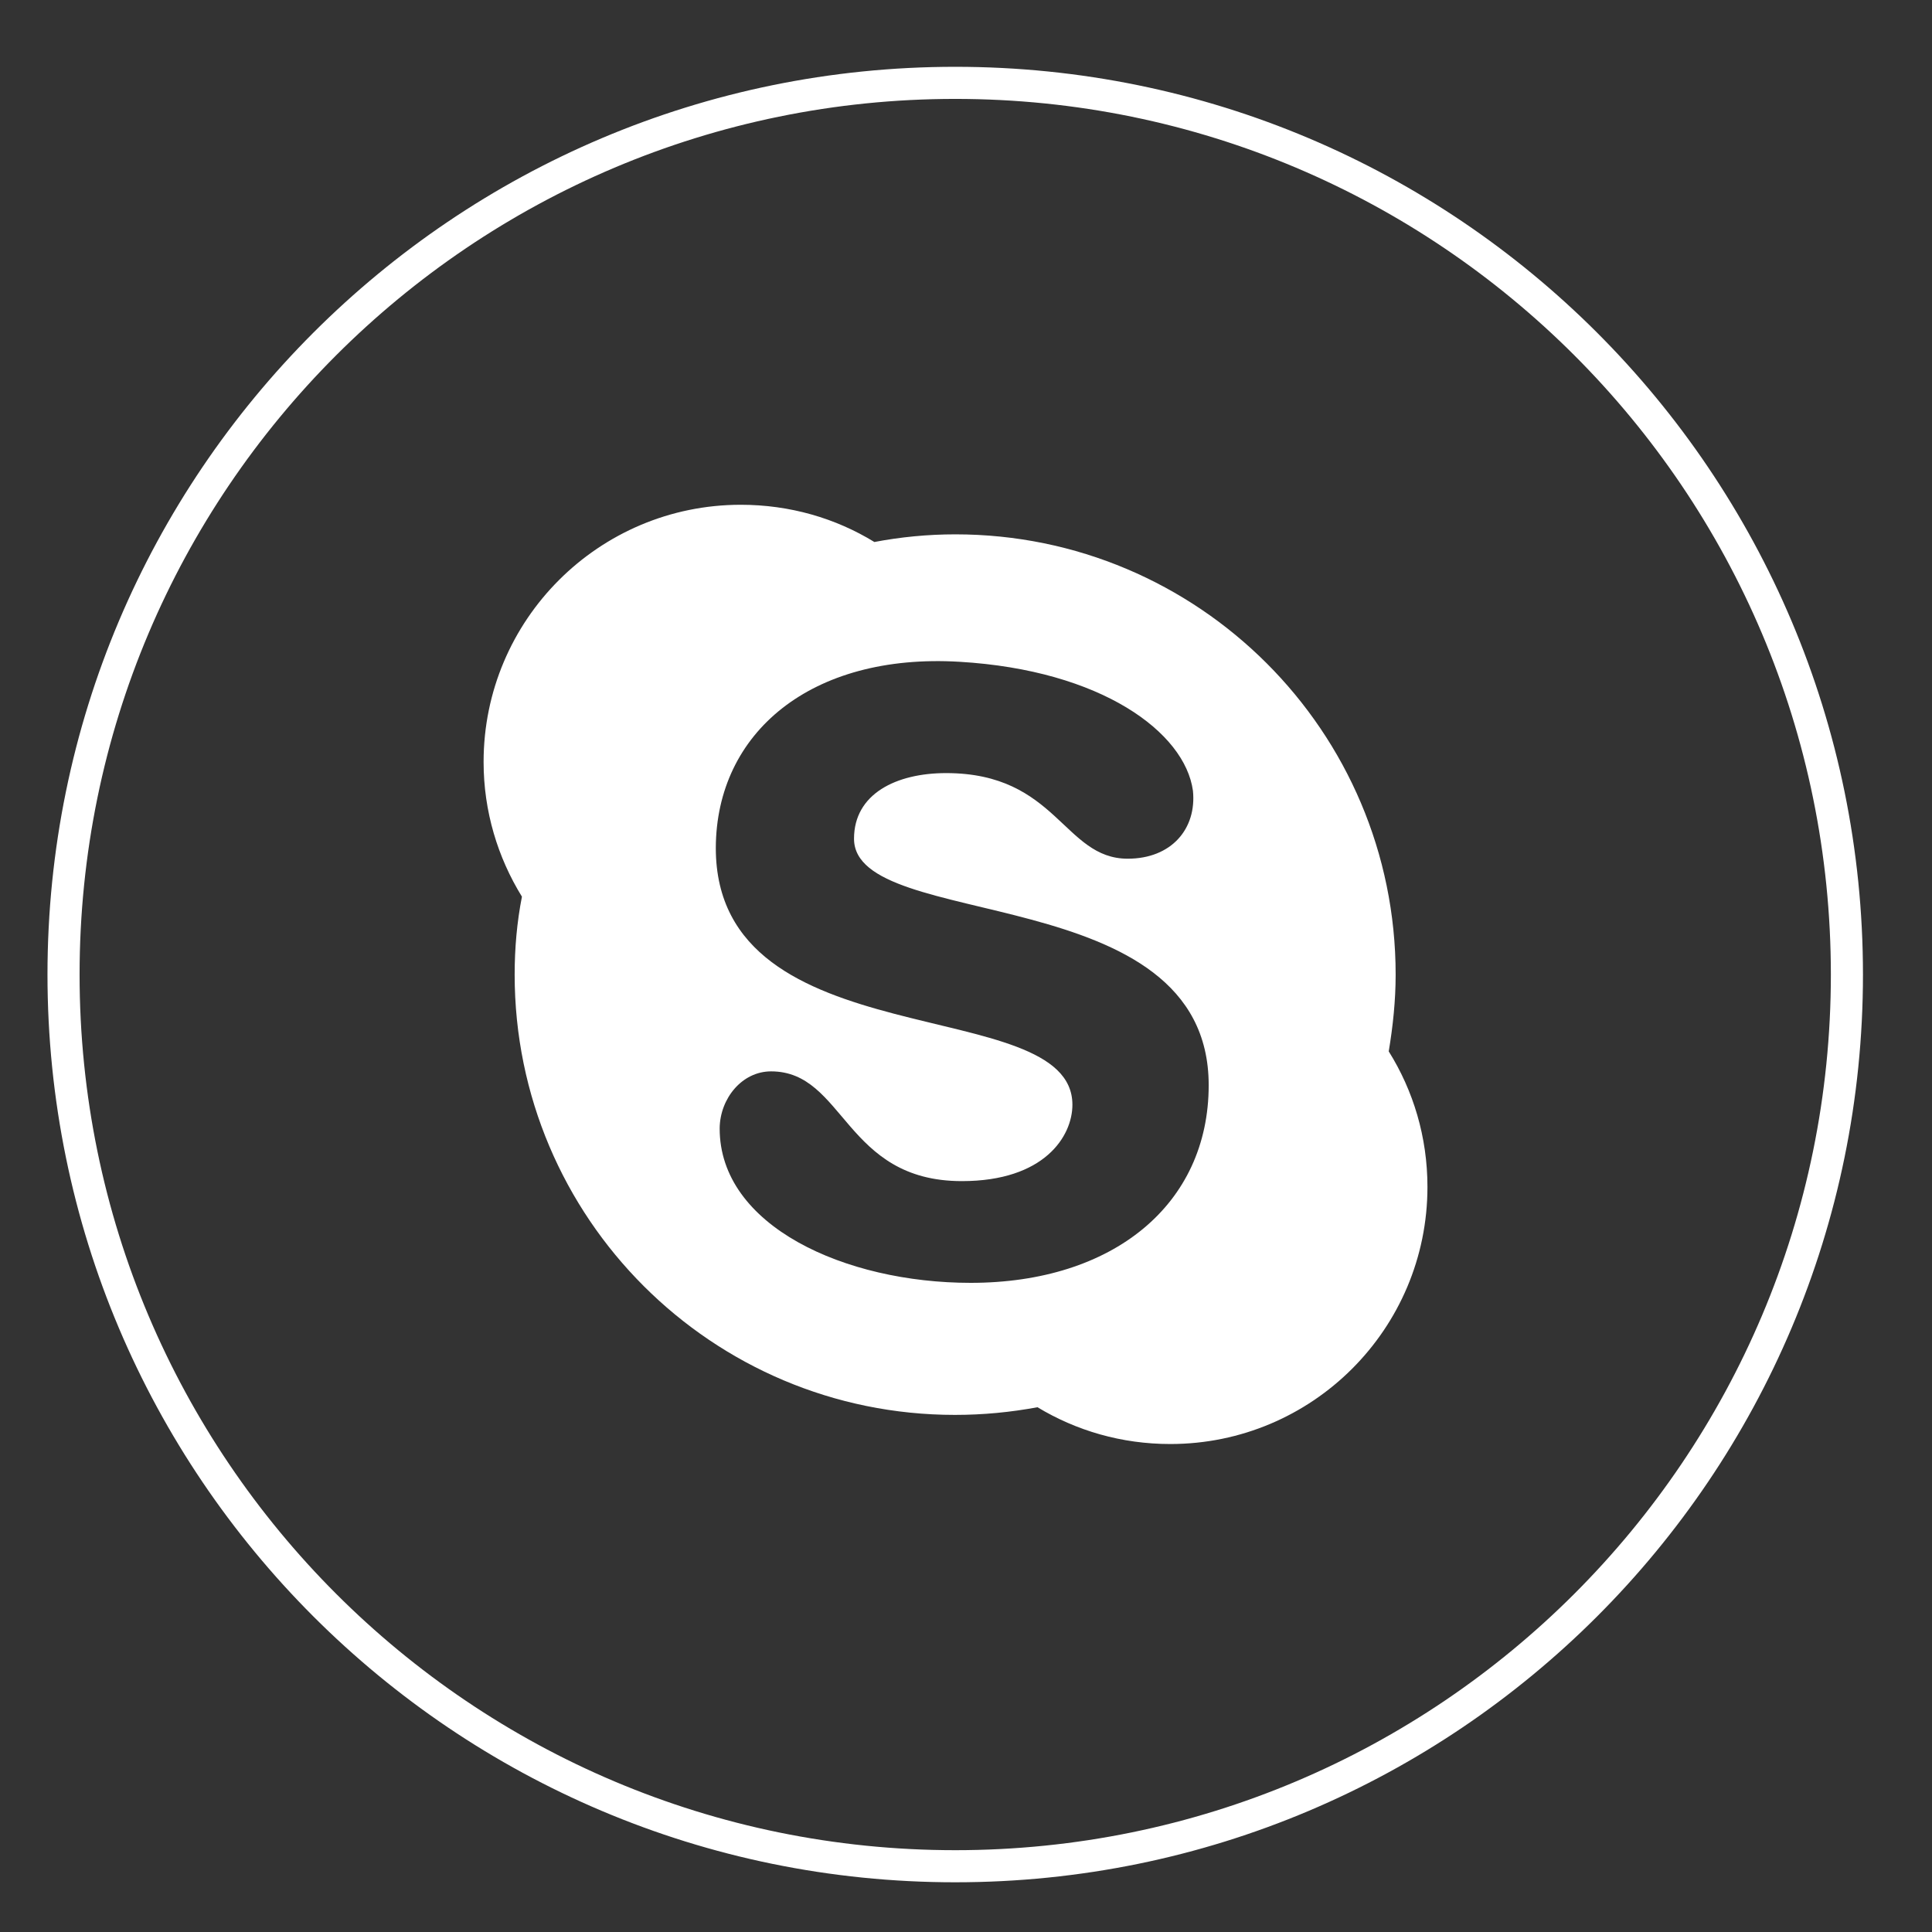 <svg width="26" height="26" viewBox="0 0 26 26" fill="none" xmlns="http://www.w3.org/2000/svg">
<rect x="0" y="0" width="26" height="26" fill="#333333" stroke="none"/>
<path d="M12.855 25.115C6.228 25.115 0.855 19.743 0.855 13.115C0.855 6.488 6.228 1.115 12.855 1.115C19.483 1.115 24.855 6.488 24.855 13.115C24.855 19.743 19.483 25.115 12.855 25.115Z" stroke="white" stroke-width="0.432" stroke-miterlimit="10"/>
<path d="M6.926 13.116C6.926 16.391 9.581 19.041 12.851 19.041C13.234 19.041 13.6 19.005 13.962 18.938C14.484 19.253 15.093 19.433 15.749 19.433C17.661 19.433 19.21 17.884 19.21 15.973C19.21 15.301 19.019 14.676 18.689 14.149C18.745 13.813 18.782 13.467 18.782 13.116C18.782 9.841 16.126 7.191 12.857 7.191C12.485 7.191 12.118 7.227 11.767 7.294C11.245 6.974 10.63 6.793 9.969 6.793C8.058 6.793 6.508 8.343 6.508 10.254C6.508 10.92 6.699 11.54 7.024 12.067C6.957 12.408 6.926 12.759 6.926 13.116ZM12.913 8.906C14.825 9.019 15.946 9.856 16.054 10.641C16.106 11.153 15.765 11.556 15.176 11.556C14.313 11.556 14.225 10.404 12.732 10.404C12.061 10.404 11.493 10.683 11.493 11.287C11.493 12.553 16.266 11.819 16.266 14.604C16.266 16.21 14.98 17.264 13.063 17.264C11.374 17.264 9.68 16.499 9.685 15.182C9.69 14.784 9.984 14.418 10.377 14.418C11.369 14.418 11.364 15.895 12.944 15.895C14.055 15.895 14.432 15.291 14.432 14.867C14.432 13.343 9.633 14.278 9.633 11.411C9.638 9.861 10.914 8.787 12.913 8.906Z" fill="white"/>
</svg>

